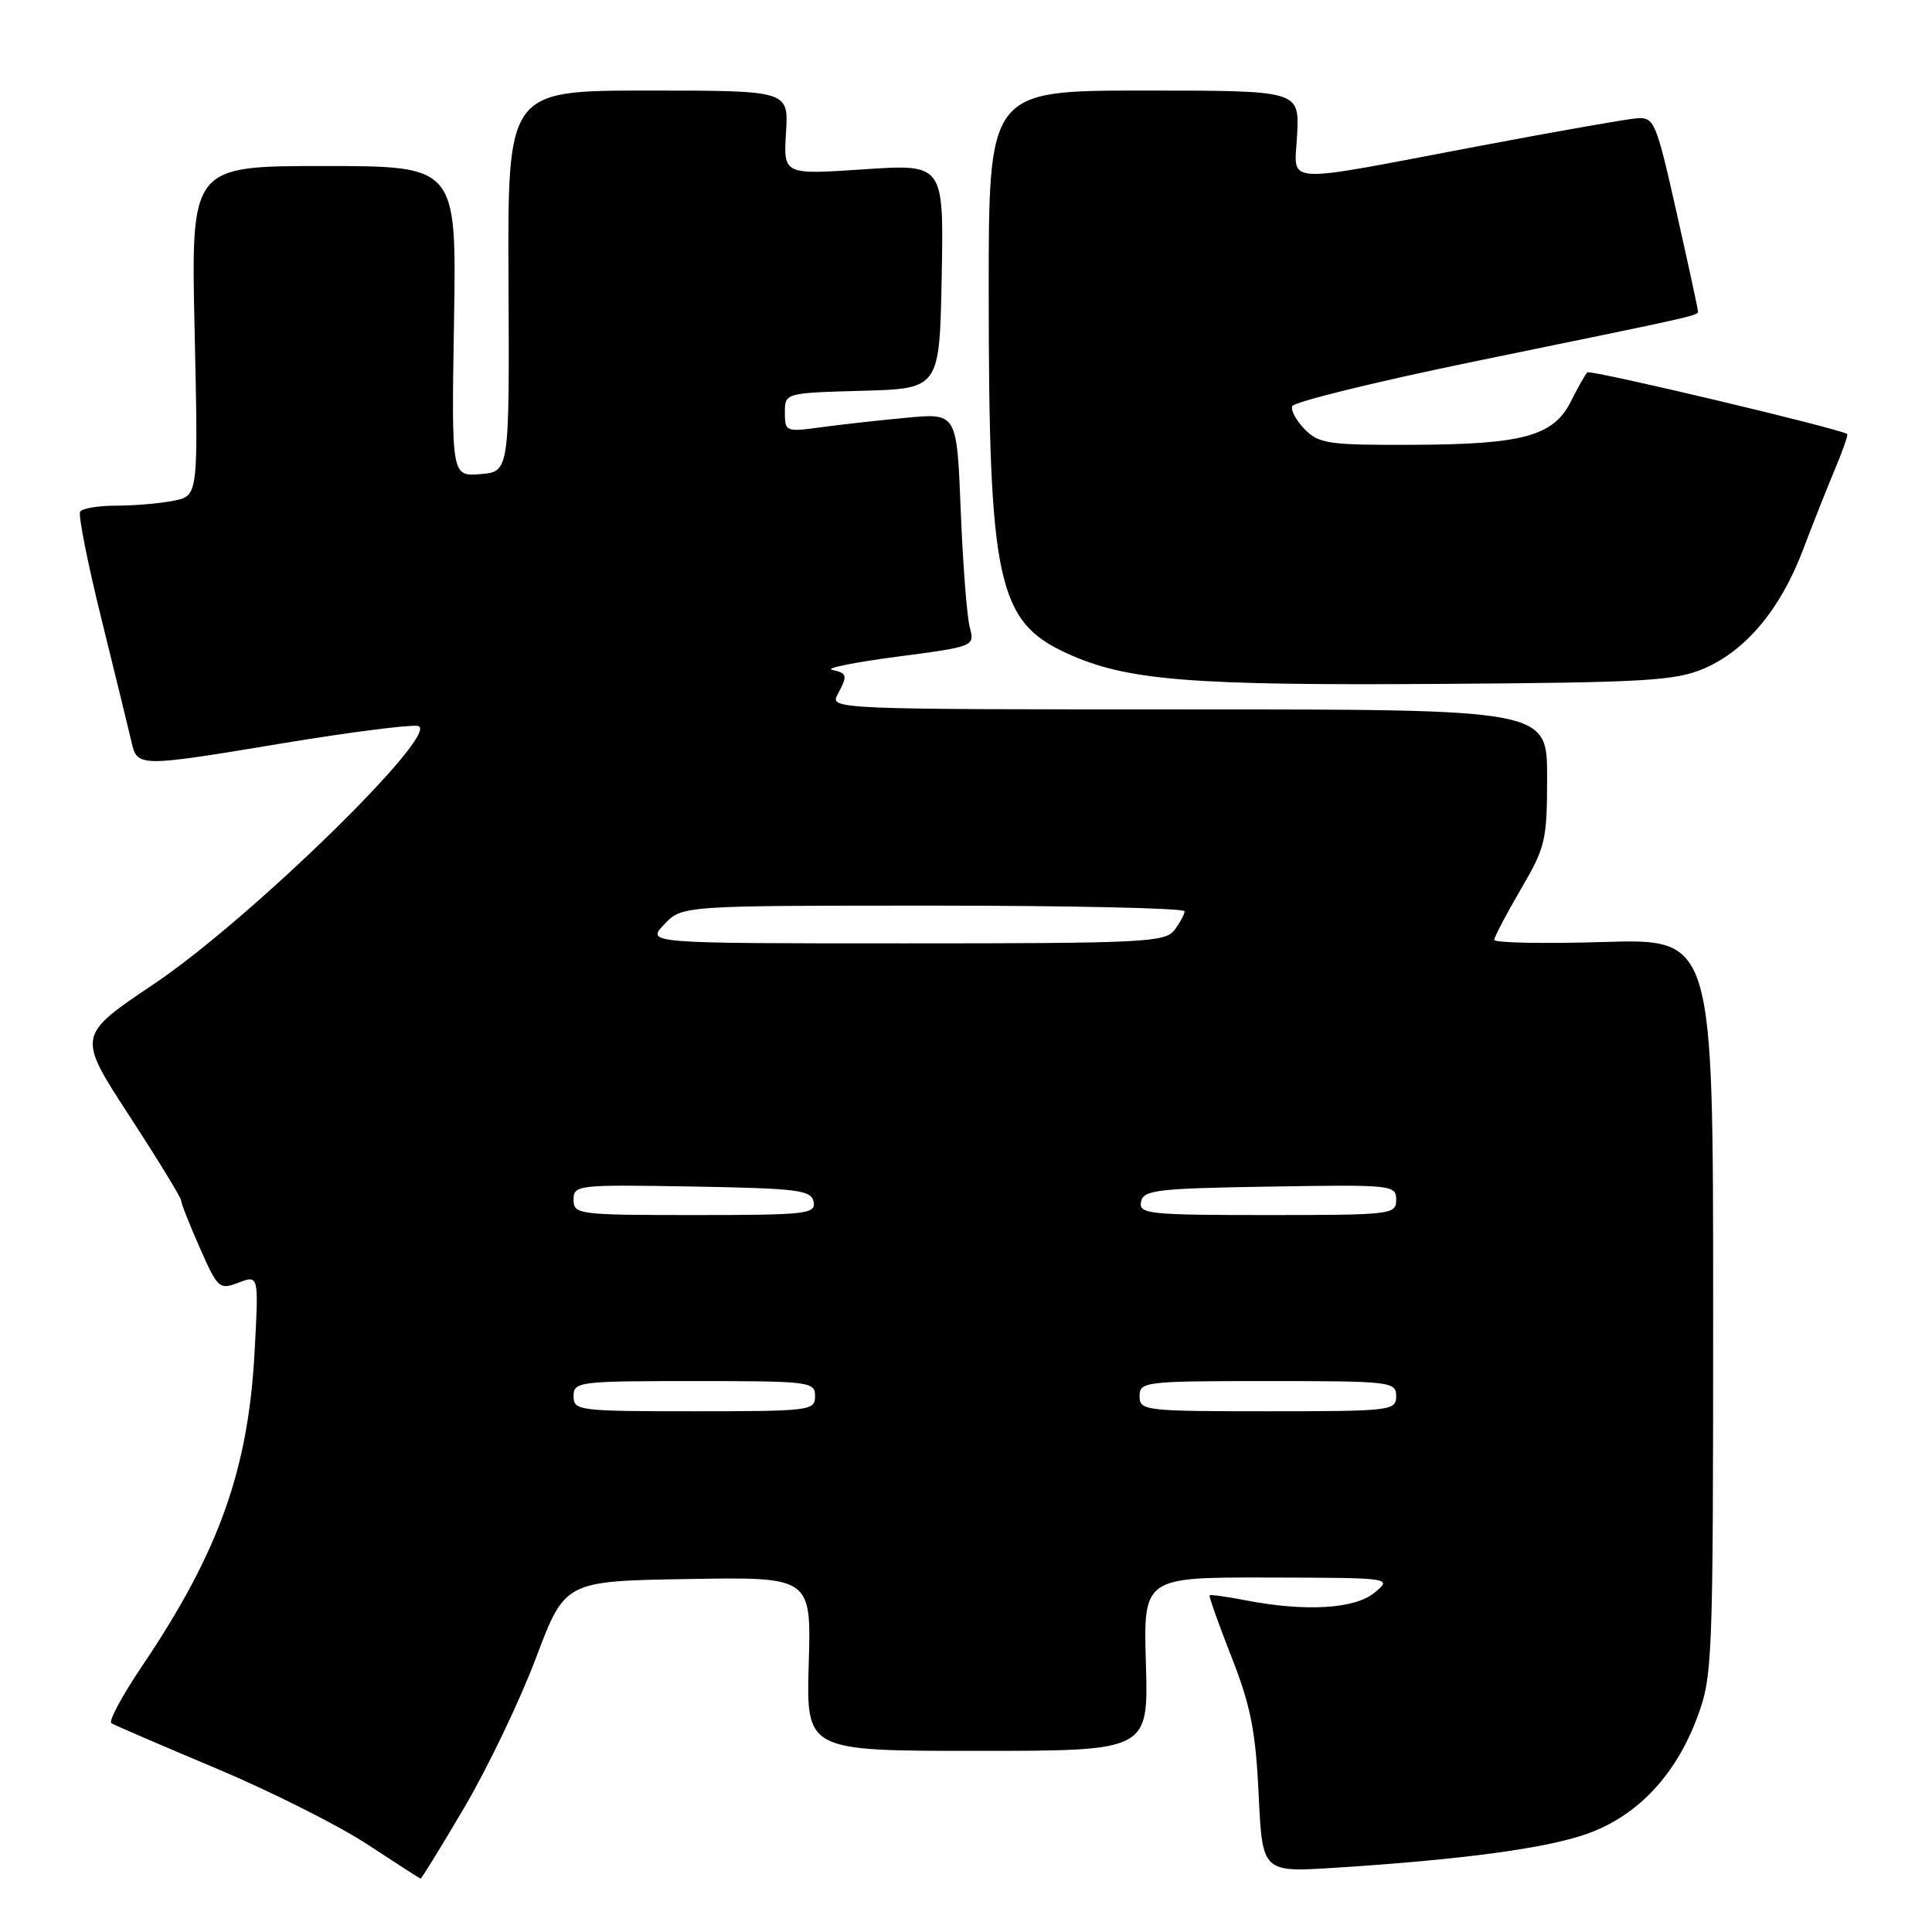 <?xml version="1.0" encoding="UTF-8" standalone="no"?>
<!DOCTYPE svg PUBLIC "-//W3C//DTD SVG 1.1//EN" "http://www.w3.org/Graphics/SVG/1.1/DTD/svg11.dtd" >
<svg xmlns="http://www.w3.org/2000/svg" xmlns:xlink="http://www.w3.org/1999/xlink" version="1.1" viewBox="0 0 256 256">
 <g >
 <path fill="currentColor"
d=" M 61.55 239.46 C 64.63 234.22 68.89 225.33 71.01 219.71 C 74.86 209.50 74.86 209.50 91.18 209.23 C 107.50 208.95 107.50 208.95 107.16 220.48 C 106.83 232.00 106.83 232.00 129.50 232.00 C 152.17 232.00 152.17 232.00 151.84 220.50 C 151.50 209.00 151.50 209.00 168.00 209.03 C 184.50 209.07 184.50 209.07 182.14 211.03 C 179.54 213.20 172.99 213.59 165.00 212.04 C 162.53 211.56 160.40 211.27 160.28 211.39 C 160.16 211.51 161.46 215.18 163.18 219.55 C 165.73 226.05 166.38 229.38 166.78 237.80 C 167.27 248.10 167.27 248.10 176.88 247.49 C 194.03 246.40 205.31 244.86 210.63 242.87 C 217.12 240.44 222.05 235.15 224.88 227.59 C 226.93 222.10 227.00 220.40 227.00 173.15 C 227.00 124.38 227.00 124.38 212.50 124.82 C 204.53 125.06 198.00 124.93 198.00 124.54 C 198.00 124.15 199.58 121.15 201.50 117.86 C 204.79 112.24 205.00 111.37 205.00 102.95 C 205.00 94.00 205.00 94.00 157.46 94.00 C 110.78 94.00 109.95 93.97 110.96 92.07 C 112.35 89.48 112.29 89.21 110.25 88.76 C 109.29 88.55 113.15 87.77 118.83 87.02 C 129.17 85.66 129.17 85.66 128.49 83.08 C 128.12 81.66 127.58 74.70 127.30 67.62 C 126.79 54.73 126.79 54.73 120.15 55.35 C 116.49 55.69 111.36 56.26 108.75 56.62 C 104.13 57.25 104.00 57.20 104.00 54.67 C 104.00 52.07 104.00 52.07 114.25 51.78 C 124.50 51.50 124.50 51.50 124.78 36.61 C 125.06 21.72 125.06 21.72 114.43 22.44 C 103.81 23.15 103.81 23.15 104.15 17.57 C 104.50 12.00 104.50 12.00 85.88 12.00 C 67.26 12.00 67.26 12.00 67.38 37.25 C 67.50 62.50 67.50 62.50 63.66 62.82 C 59.82 63.13 59.82 63.13 60.16 42.57 C 60.50 22.00 60.50 22.00 42.90 22.00 C 25.30 22.00 25.30 22.00 25.79 43.85 C 26.27 65.70 26.27 65.70 23.01 66.35 C 21.22 66.71 17.81 67.00 15.43 67.00 C 13.06 67.00 10.89 67.36 10.62 67.80 C 10.35 68.25 11.62 74.66 13.45 82.05 C 15.28 89.45 17.06 96.74 17.41 98.25 C 18.19 101.68 18.25 101.68 37.75 98.44 C 46.24 97.04 54.15 96.02 55.34 96.19 C 58.86 96.69 33.20 121.80 20.36 130.41 C 10.22 137.22 10.22 137.22 17.11 147.81 C 20.90 153.63 24.00 158.70 24.00 159.07 C 24.00 159.45 25.12 162.27 26.48 165.36 C 28.86 170.75 29.06 170.93 31.63 169.95 C 34.29 168.94 34.29 168.94 33.73 179.22 C 32.88 194.81 28.98 205.70 18.87 220.70 C 16.20 224.65 14.35 228.09 14.76 228.34 C 15.17 228.59 21.38 231.27 28.57 234.29 C 35.76 237.31 44.76 241.83 48.57 244.32 C 52.38 246.82 55.60 248.89 55.72 248.93 C 55.84 248.97 58.46 244.71 61.55 239.46 Z  M 225.77 88.59 C 231.34 86.21 235.92 80.73 238.91 72.85 C 240.23 69.36 242.15 64.52 243.17 62.10 C 244.19 59.67 244.91 57.61 244.76 57.51 C 243.68 56.77 210.72 48.95 210.32 49.34 C 210.05 49.62 209.08 51.34 208.16 53.17 C 205.86 57.77 201.87 58.88 187.25 58.94 C 176.17 58.99 174.80 58.80 172.94 56.94 C 171.80 55.80 171.03 54.41 171.22 53.83 C 171.41 53.26 182.35 50.57 195.54 47.86 C 226.60 41.48 225.00 41.85 224.97 41.12 C 224.95 40.78 223.67 34.88 222.12 28.00 C 219.45 16.12 219.19 15.51 216.90 15.67 C 215.58 15.77 206.18 17.42 196.00 19.35 C 169.07 24.44 171.57 24.60 171.88 17.75 C 172.15 12.00 172.15 12.00 151.57 12.00 C 131.00 12.00 131.00 12.00 131.01 38.75 C 131.02 77.07 132.16 82.35 141.37 86.57 C 149.24 90.17 157.57 90.85 191.00 90.62 C 218.02 90.44 221.99 90.21 225.77 88.59 Z  M 76.00 185.00 C 76.00 183.08 76.67 183.00 92.00 183.00 C 107.33 183.00 108.00 183.08 108.00 185.00 C 108.00 186.92 107.33 187.00 92.00 187.00 C 76.67 187.00 76.00 186.92 76.00 185.00 Z  M 151.00 185.00 C 151.00 183.08 151.67 183.00 168.00 183.00 C 184.33 183.00 185.00 183.08 185.00 185.00 C 185.00 186.92 184.33 187.00 168.00 187.00 C 151.67 187.00 151.00 186.92 151.00 185.00 Z  M 76.00 158.97 C 76.00 157.01 76.51 156.96 91.74 157.22 C 105.80 157.47 107.51 157.69 107.81 159.25 C 108.12 160.86 106.84 161.00 92.07 161.00 C 76.60 161.00 76.00 160.92 76.00 158.97 Z  M 151.19 159.25 C 151.49 157.68 153.24 157.47 168.26 157.23 C 184.49 156.96 185.00 157.01 185.00 158.98 C 185.00 160.93 184.40 161.00 167.93 161.00 C 152.21 161.00 150.88 160.86 151.19 159.25 Z  M 88.00 122.50 C 90.35 120.00 90.35 120.00 123.67 120.00 C 142.00 120.00 156.99 120.34 156.97 120.75 C 156.95 121.16 156.34 122.29 155.61 123.25 C 154.39 124.86 151.47 125.00 119.97 125.00 C 85.65 125.00 85.65 125.00 88.00 122.50 Z "/>
</g>
</svg>